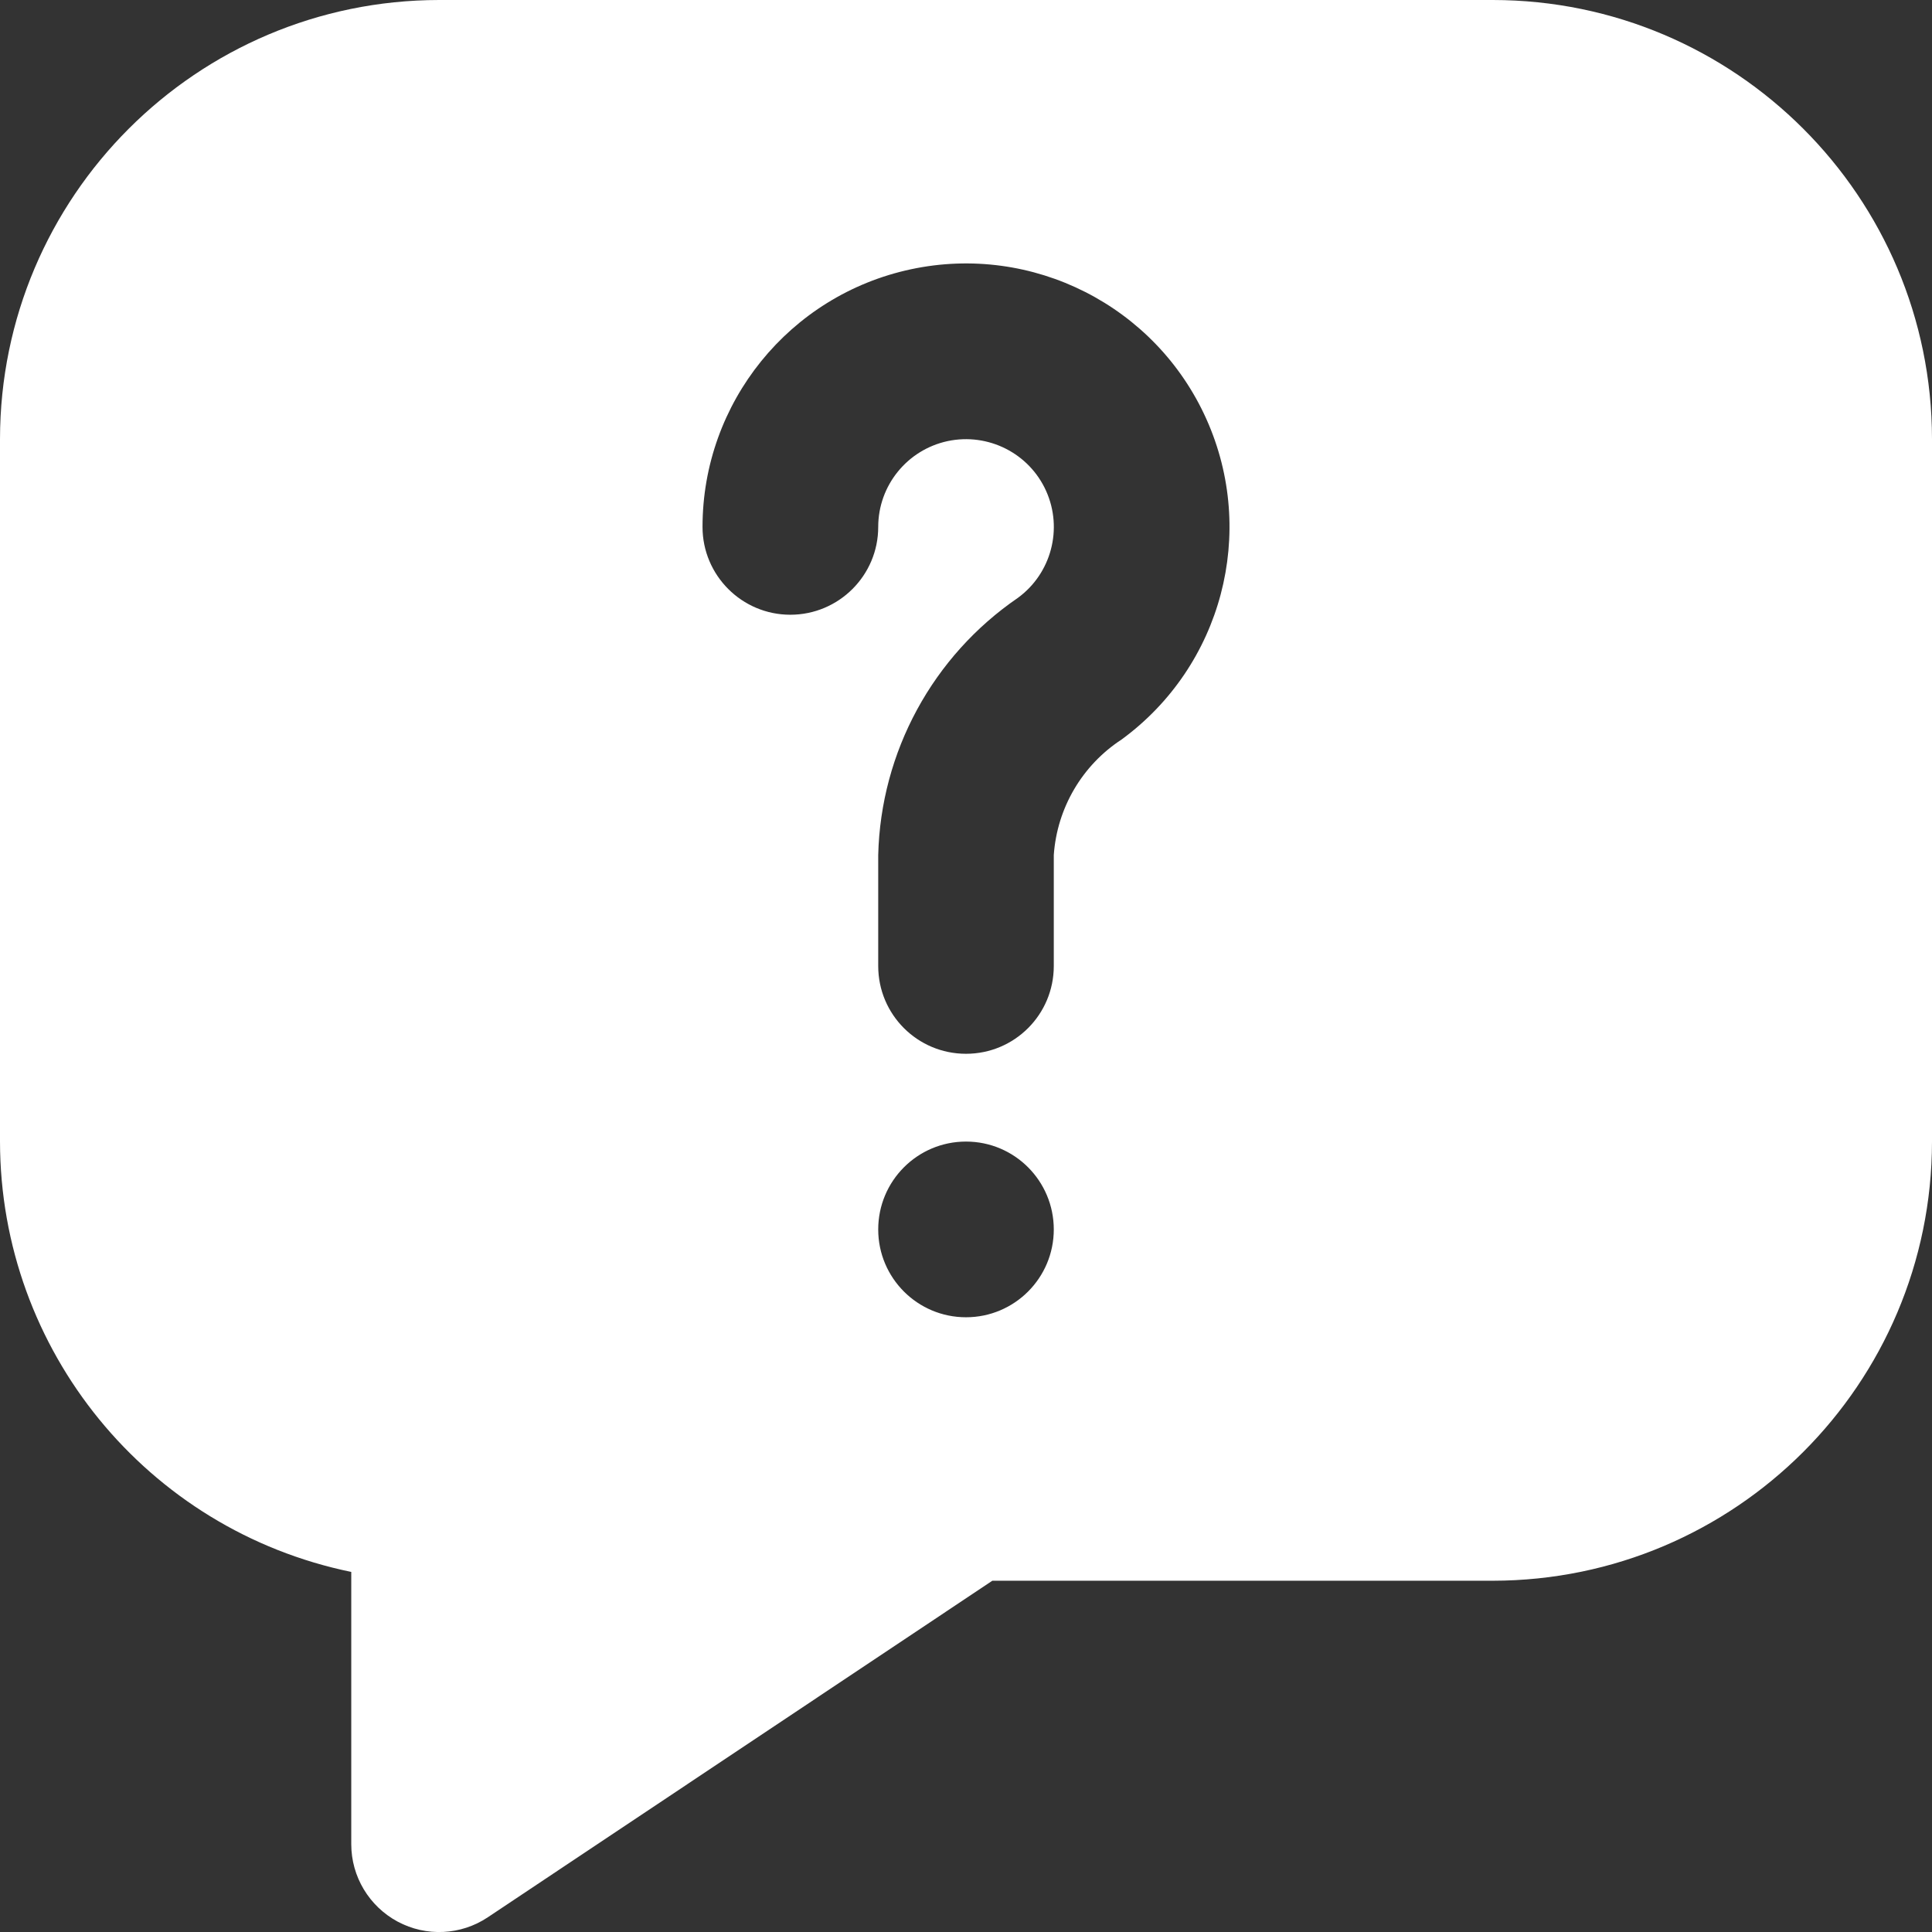 <svg width="16" height="16" viewBox="0 0 16 16" fill="none" xmlns="http://www.w3.org/2000/svg">
<rect x="0" y="0" width="16" height="16" fill="#333333" stroke="none"/>
<path fill-rule="evenodd" clip-rule="evenodd" d="M12.364 0H3.636C1.629 0.002 0.002 1.629 0 3.636V9.454C0.002 11.182 1.217 12.67 2.909 13.018V15.273C2.909 15.541 3.057 15.787 3.293 15.914C3.53 16.041 3.817 16.027 4.04 15.878L8.218 13.091H12.364C14.371 13.088 15.998 11.462 16 9.454V3.636C15.998 1.629 14.371 0.002 12.364 0ZM8 10.909C7.598 10.909 7.273 10.583 7.273 10.182C7.273 9.78 7.598 9.454 8 9.454C8.402 9.454 8.727 9.78 8.727 10.182C8.727 10.583 8.402 10.909 8 10.909ZM8.727 7.081C8.754 6.692 8.962 6.337 9.289 6.124C10.12 5.515 10.412 4.41 9.991 3.471C9.57 2.532 8.55 2.015 7.544 2.23C6.537 2.445 5.818 3.335 5.818 4.364C5.818 4.765 6.144 5.091 6.545 5.091C6.947 5.091 7.273 4.765 7.273 4.364C7.273 4.021 7.513 3.725 7.848 3.653C8.184 3.582 8.524 3.754 8.664 4.067C8.804 4.38 8.706 4.749 8.43 4.951C7.724 5.434 7.294 6.227 7.273 7.081V8C7.273 8.402 7.598 8.727 8 8.727C8.402 8.727 8.727 8.402 8.727 8V7.081Z" fill="white"/>
</svg>
